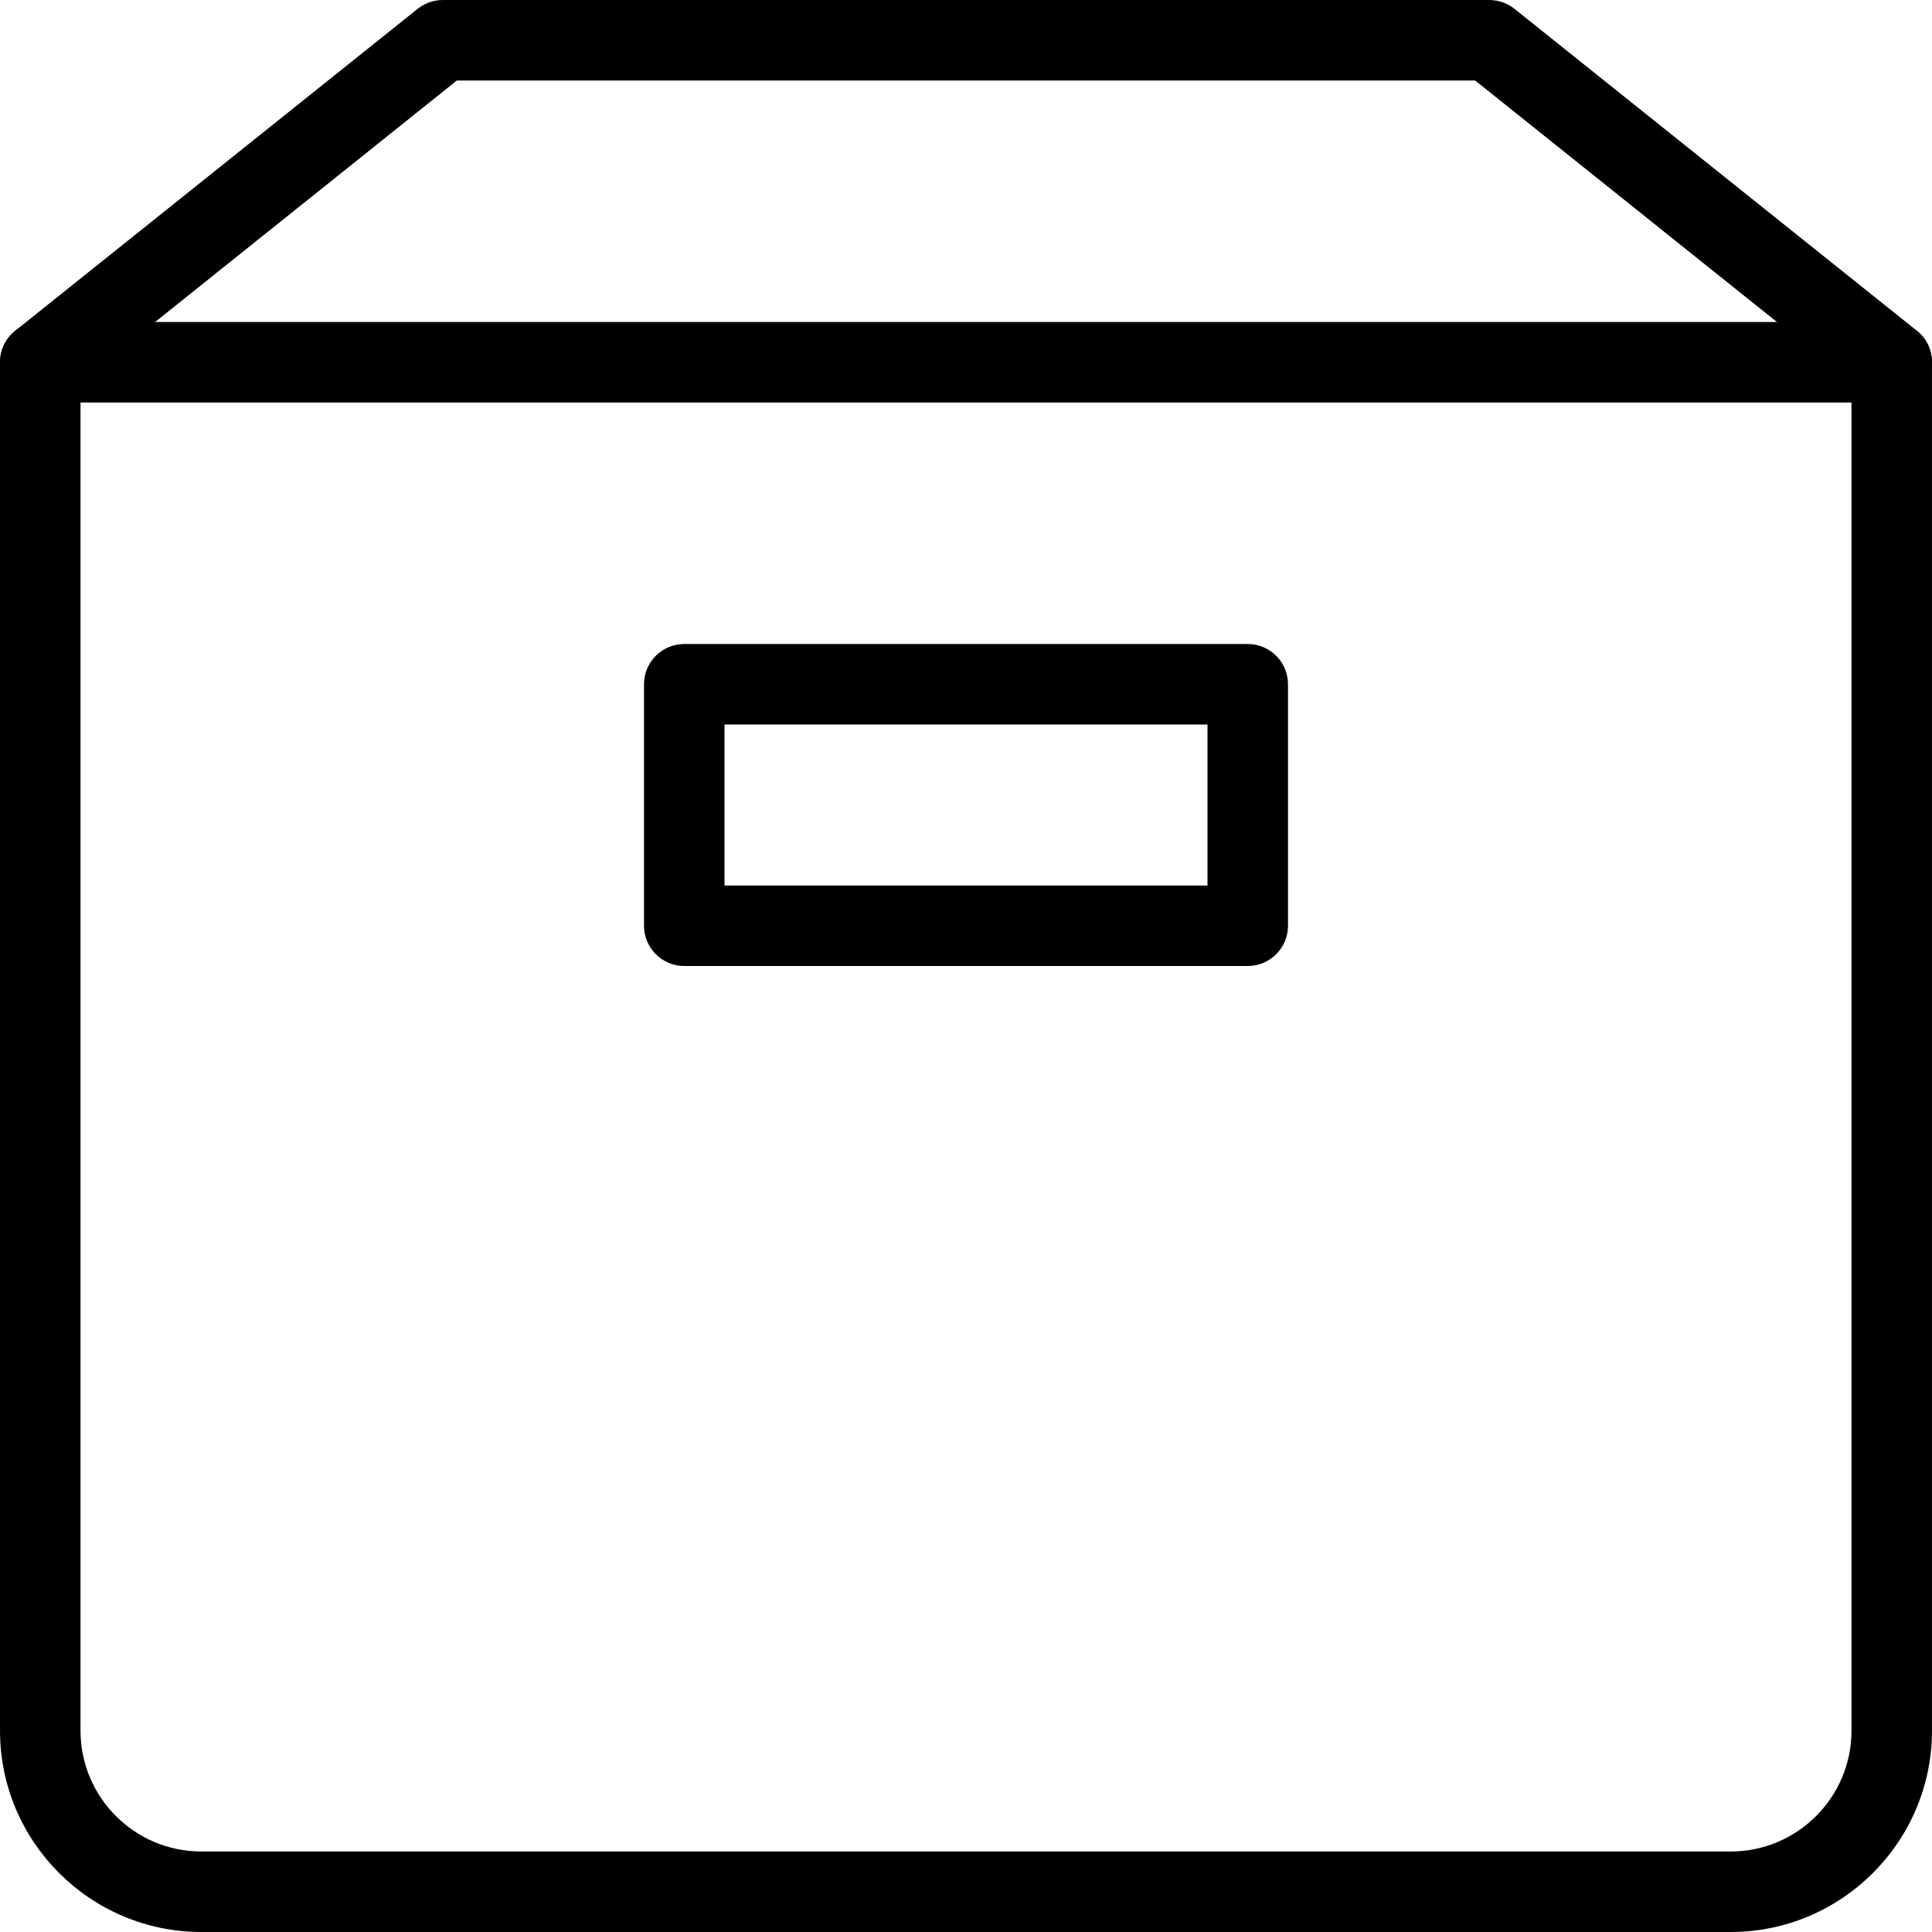 <?xml version="1.0" encoding="iso-8859-1"?>
<!-- Generator: Adobe Illustrator 19.0.0, SVG Export Plug-In . SVG Version: 6.00 Build 0)  -->
<svg version="1.1" id="Capa_1" xmlns="http://www.w3.org/2000/svg" xmlns:xlink="http://www.w3.org/1999/xlink" x="0px" y="0px"
	 viewBox="0 0 512.009 512.009" style="enable-background:new 0 0 512.009 512.009;" xml:space="preserve">
<g>
	<g>
		<path d="M501.338,85.338H10.671c-5.888,0-10.667,4.779-10.667,10.667v362.667c0,29.397,23.936,53.333,53.333,53.333h405.333
			c29.397,0,53.333-23.936,53.333-53.333V96.004C512.004,90.116,507.226,85.338,501.338,85.338z M490.671,458.671
			c0,17.643-14.357,32-32,32H53.338c-17.643,0-32-14.357-32-32v-352h469.333V458.671z"/>
	</g>
</g>
<g>
	<g>
		<path d="M508.015,87.663L401.348,2.33c-1.899-1.493-4.245-2.325-6.677-2.325H117.338c-2.432,0-4.779,0.832-6.677,2.347
			L3.994,87.684c-4.587,3.691-5.333,10.389-1.664,14.997c3.691,4.565,10.389,5.333,15.019,1.664l103.723-83.008h269.867
			l103.744,83.008c1.963,1.557,4.331,2.325,6.656,2.325c3.115,0,6.229-1.365,8.341-4.011
			C513.348,98.052,512.602,91.354,508.015,87.663z"/>
	</g>
</g>
<g>
	<g>
		<path d="M330.671,170.671H181.338c-5.888,0-10.667,4.779-10.667,10.667v64c0,5.888,4.779,10.667,10.667,10.667h149.333
			c5.888,0,10.667-4.779,10.667-10.667v-64C341.338,175.45,336.559,170.671,330.671,170.671z M320.004,234.671h-128v-42.667h128
			V234.671z"/>
	</g>
</g>
<g>
</g>
<g>
</g>
<g>
</g>
<g>
</g>
<g>
</g>
<g>
</g>
<g>
</g>
<g>
</g>
<g>
</g>
<g>
</g>
<g>
</g>
<g>
</g>
<g>
</g>
<g>
</g>
<g>
</g>
</svg>
